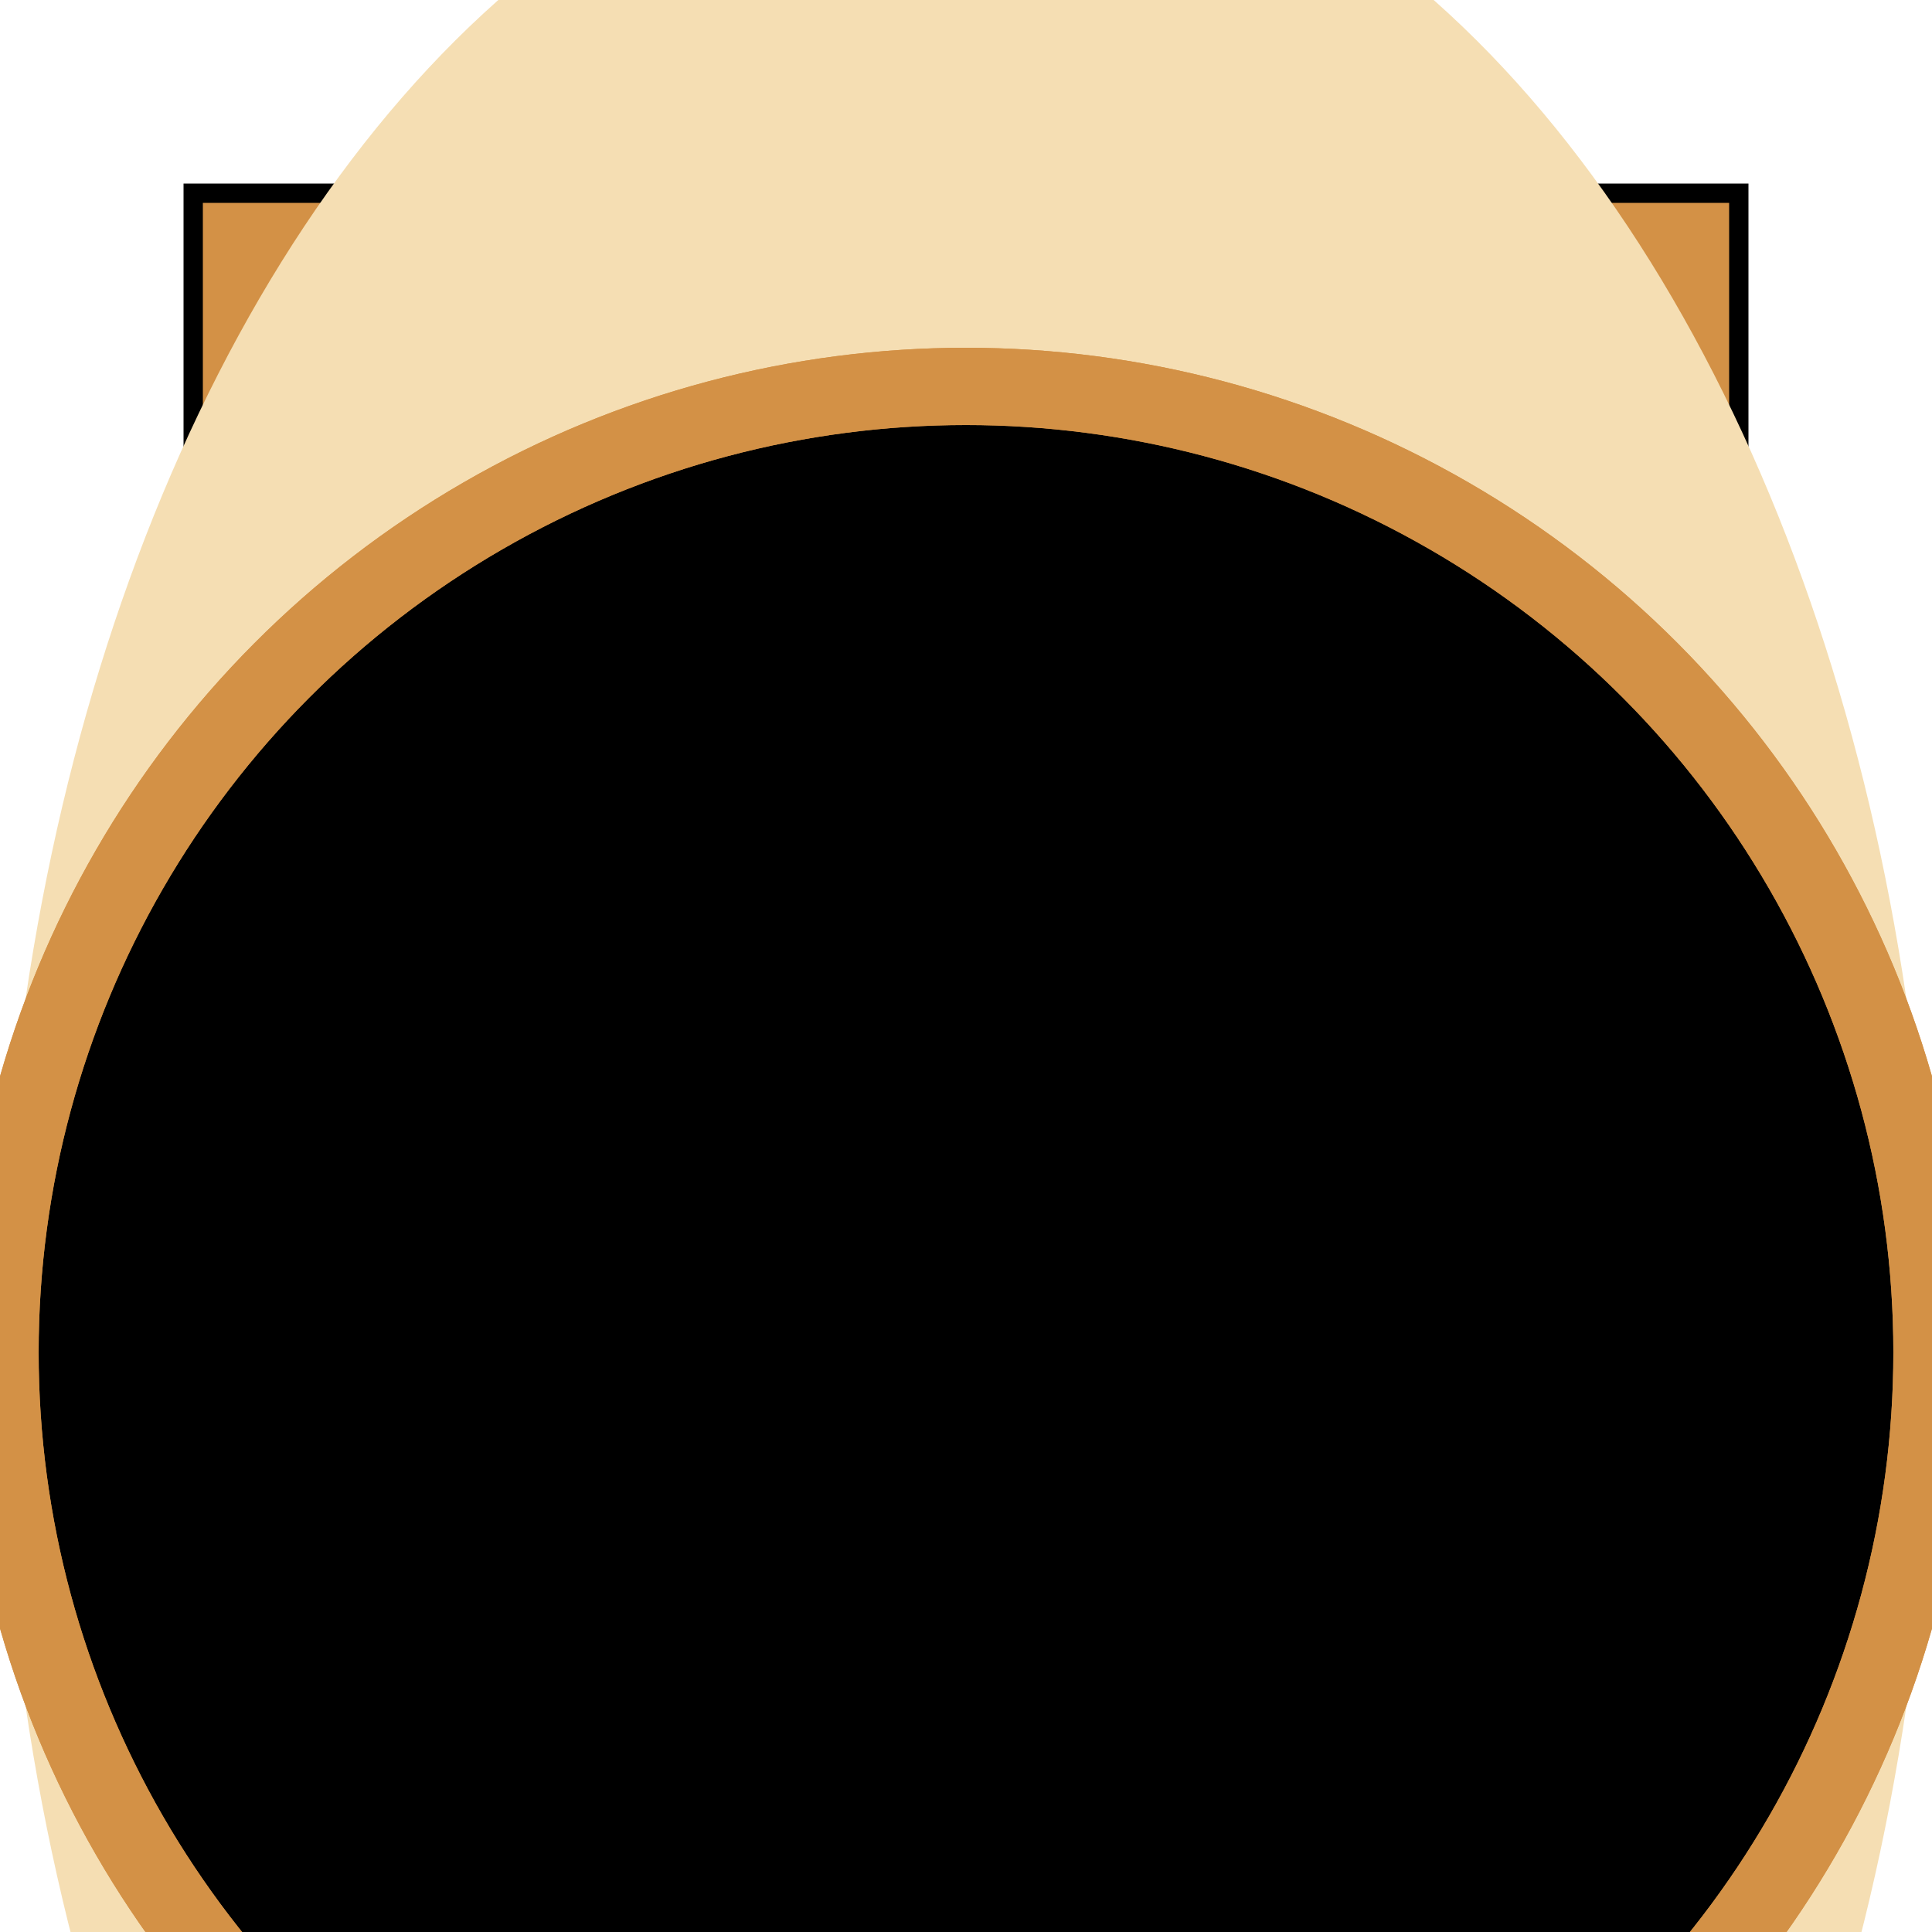 <svg xmlns="http://www.w3.org/2000/svg" viewBox="-50 -50 100 100">

  <!-- Basket -->
  <polygon points="-40,-40 40,-40 40,40 0,60 -40,40"
            fill="#D39146" stroke="black"/>

  <!-- Envelope -->
  <ellipse cx="0" cy="20" rx="50" ry="80"
            fill="#F5DEB3"/>
  <circle cx="0" cy="20" r="50"
          stroke="#D39146" stroke-width="4"/>

  <!-- Rim -->
  <circle cx="0" cy="20" r="50"
          fill="none" stroke="#D39146" stroke-width="4"/>

  <!-- Burner System -->
  <rect x="-25" y="-70" width="50" height="10" fill="#2C3E50"/>
  <circle cx="-25" cy="-70" r="5" fill="#2C3E50"/>
  <circle cx="25" cy="-70" r="5" fill="#2C3E50"/>
  <path d="M-25,-70 H25 M-15,-65 H15"
        stroke="#2C3E50" stroke-width="4"/>

  <!-- Gondola Suspension Cables -->
  <line x1="-35" y1="40" x2="35" y2="40"
        stroke="black"/>
  <line x1="-25" y1="60" x2="25" y2="60"
        stroke="black"/>

</svg>